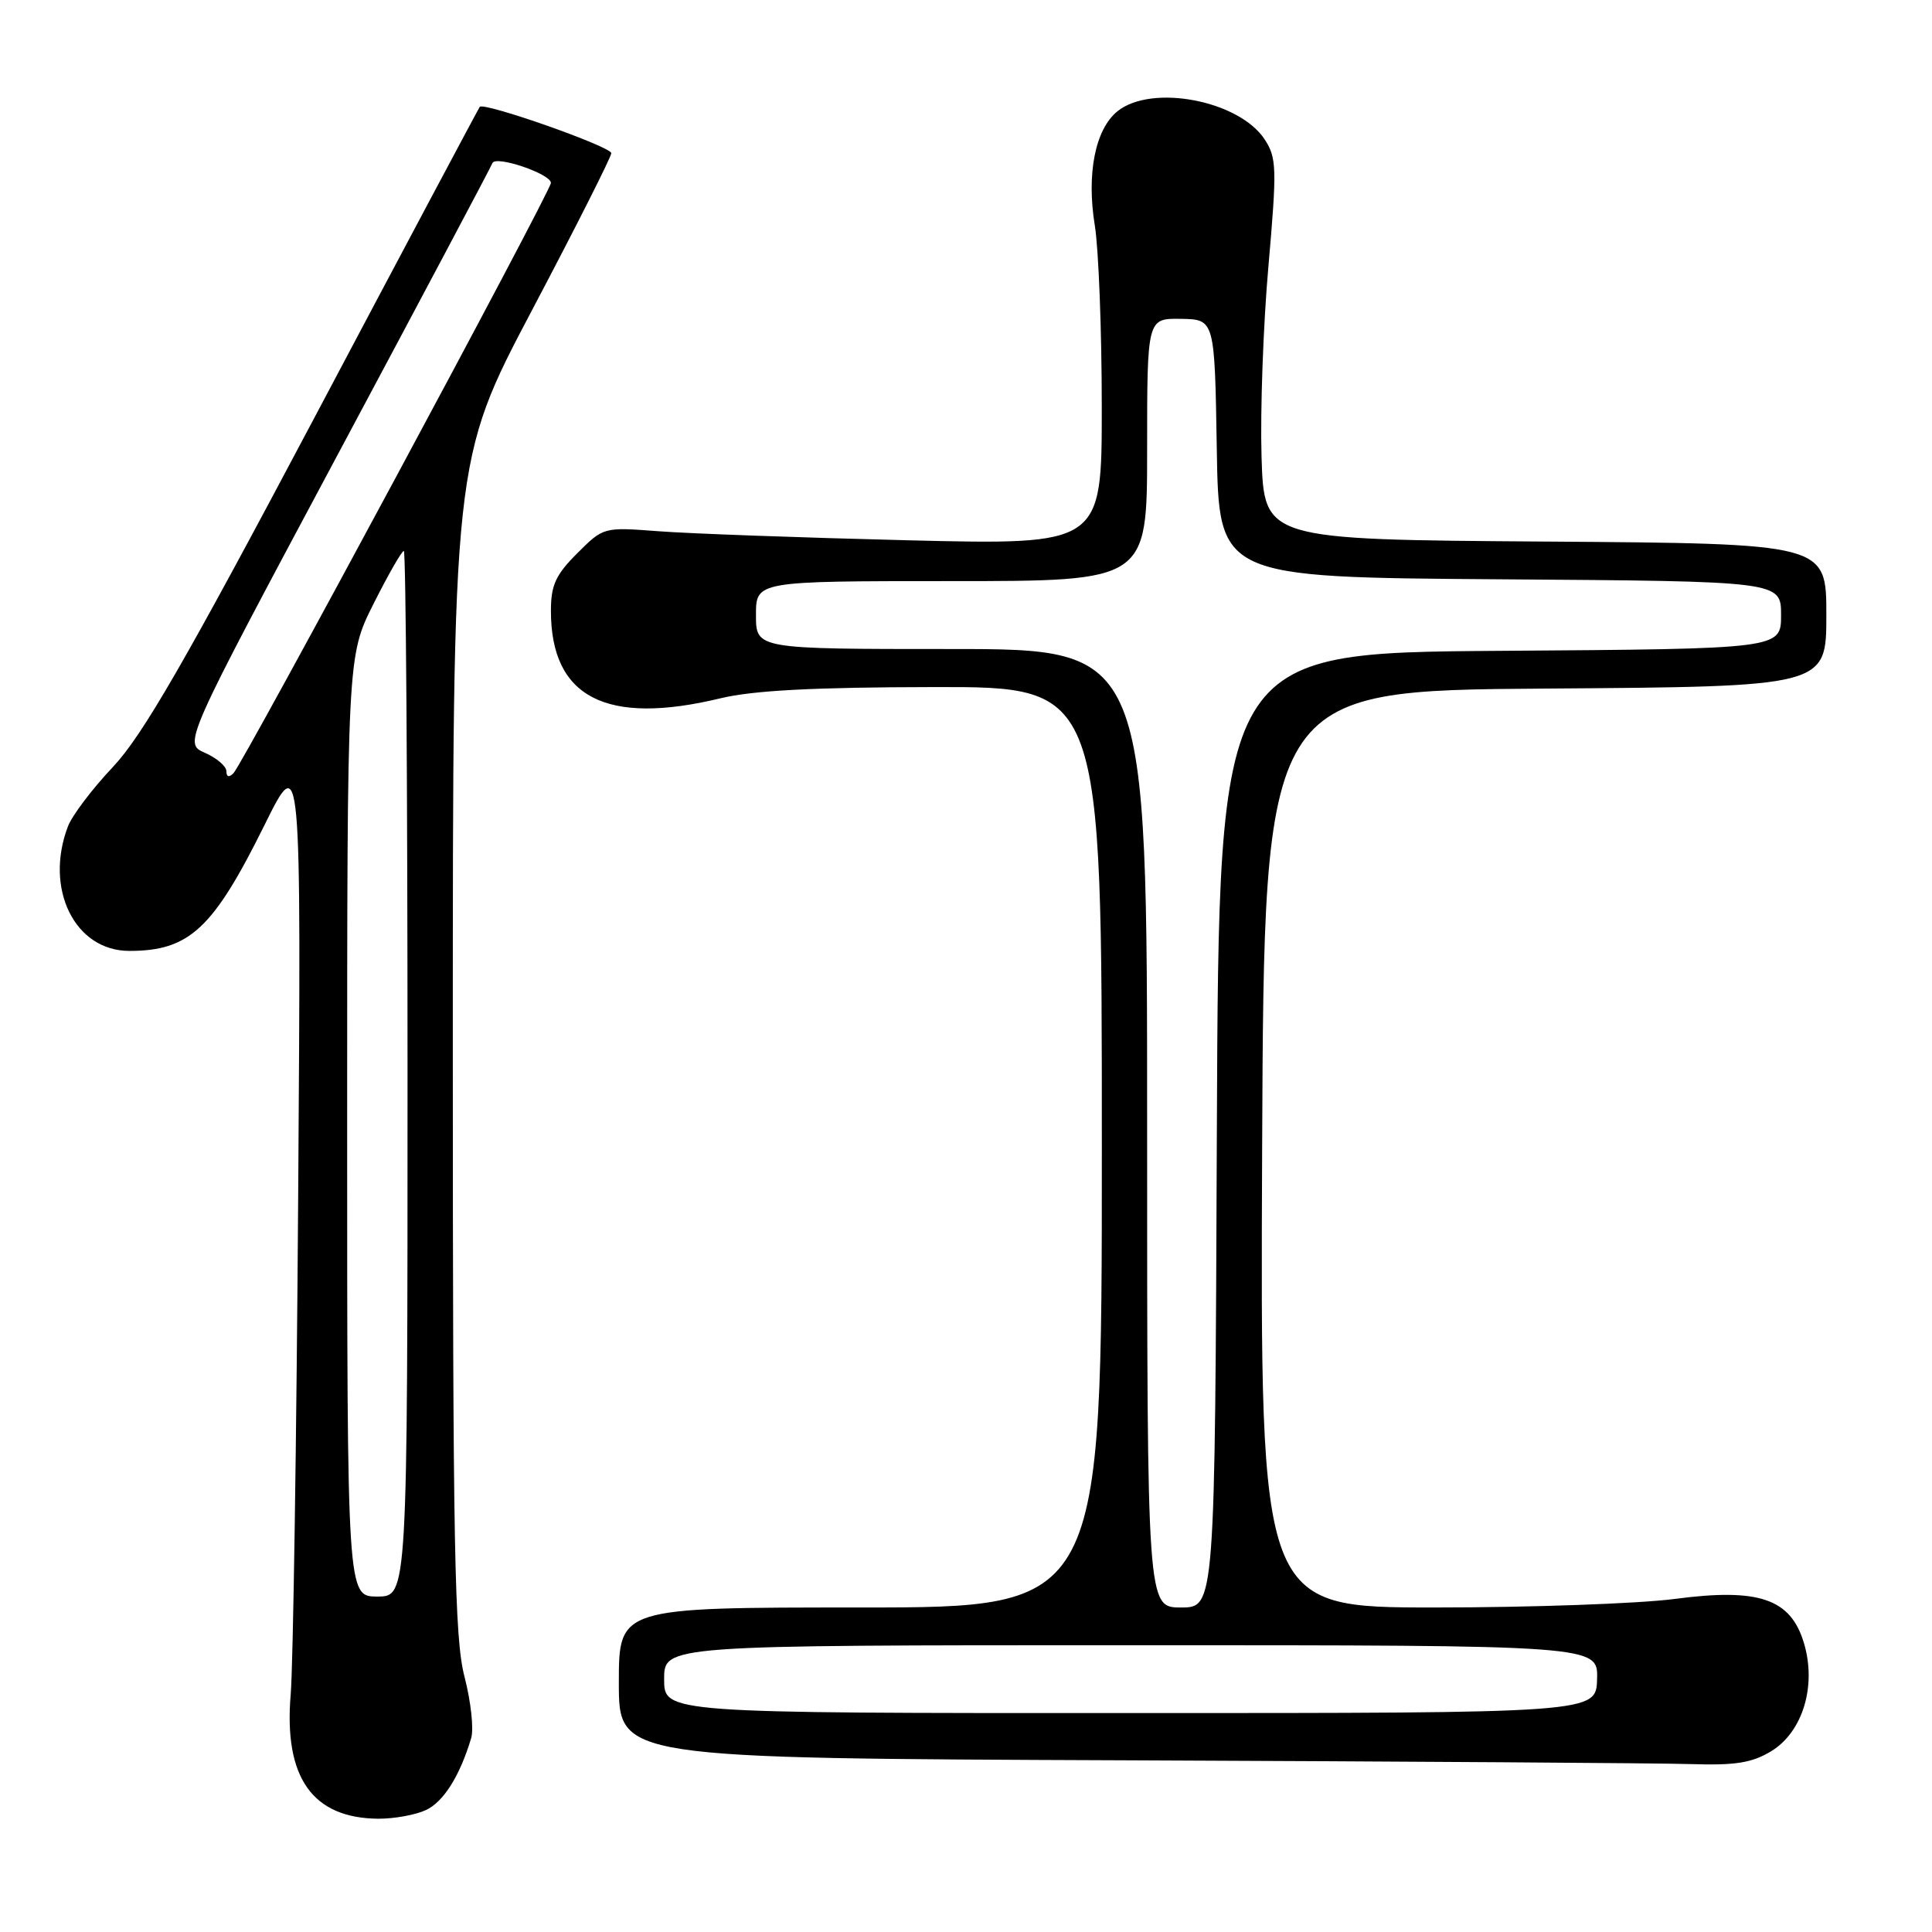 <?xml version="1.0" encoding="UTF-8" standalone="no"?>
<!DOCTYPE svg PUBLIC "-//W3C//DTD SVG 1.1//EN" "http://www.w3.org/Graphics/SVG/1.1/DTD/svg11.dtd" >
<svg xmlns="http://www.w3.org/2000/svg" xmlns:xlink="http://www.w3.org/1999/xlink" version="1.1" viewBox="0 0 256 256">
 <g >
 <path fill="currentColor"
d=" M 56.40 239.86 C 58.75 238.79 60.92 235.36 62.43 230.32 C 62.80 229.12 62.40 225.46 61.55 222.18 C 60.22 217.05 60.00 205.36 60.00 138.61 C 60.00 61.01 60.00 61.01 70.50 41.09 C 76.28 30.14 81.00 20.78 81.00 20.30 C 81.00 19.43 64.11 13.49 63.57 14.16 C 63.42 14.35 53.53 32.93 41.60 55.46 C 24.48 87.77 18.85 97.52 14.94 101.65 C 12.22 104.53 9.54 108.07 9.00 109.51 C 5.85 117.78 9.91 126.00 17.14 126.00 C 25.10 126.00 28.24 123.07 35.05 109.32 C 39.91 99.50 39.91 99.50 39.51 158.50 C 39.29 190.95 38.84 220.65 38.52 224.50 C 37.58 235.55 41.41 240.95 50.20 240.99 C 52.24 240.99 55.03 240.49 56.40 239.86 Z  M 234.70 232.04 C 238.88 229.49 240.73 223.38 239.03 217.71 C 237.27 211.83 233.07 210.39 221.89 211.87 C 217.15 212.49 202.86 213.00 190.13 213.00 C 166.98 213.00 166.98 213.00 167.24 152.25 C 167.50 91.50 167.50 91.50 204.75 91.24 C 242.00 90.98 242.00 90.98 242.00 81.50 C 242.00 72.02 242.00 72.02 204.75 71.76 C 167.50 71.50 167.50 71.50 167.16 60.50 C 166.98 54.45 167.38 43.12 168.07 35.31 C 169.21 22.27 169.17 20.92 167.58 18.48 C 164.19 13.30 152.58 11.09 148.06 14.75 C 145.12 17.14 143.95 23.04 145.07 29.89 C 145.57 32.97 145.99 43.76 145.99 53.86 C 146.00 72.22 146.00 72.22 120.25 71.59 C 106.09 71.24 91.23 70.70 87.23 70.39 C 79.97 69.84 79.96 69.84 76.48 73.32 C 73.62 76.18 73.00 77.54 73.00 80.95 C 73.00 92.42 80.32 96.19 95.50 92.52 C 99.79 91.49 107.86 91.06 123.75 91.04 C 146.00 91.00 146.00 91.00 146.00 152.00 C 146.00 213.00 146.00 213.00 114.00 213.00 C 82.00 213.00 82.00 213.00 82.00 222.99 C 82.00 232.99 82.00 232.99 149.25 233.25 C 186.24 233.40 219.88 233.62 224.00 233.75 C 229.97 233.94 232.15 233.59 234.70 232.04 Z  M 46.00 149.25 C 46.00 86.95 46.00 86.95 49.51 79.98 C 51.44 76.14 53.24 73.00 53.51 73.00 C 53.78 73.00 54.00 104.17 54.00 142.27 C 54.00 211.55 54.00 211.55 50.00 211.55 C 46.00 211.55 46.00 211.55 46.00 149.25 Z  M 30.00 102.20 C 30.00 101.54 28.72 100.44 27.15 99.75 C 24.30 98.50 24.30 98.50 44.61 60.50 C 55.78 39.60 65.07 22.10 65.25 21.61 C 65.66 20.55 73.00 23.04 73.00 24.24 C 73.00 25.31 32.20 101.18 30.94 102.45 C 30.35 103.05 30.00 102.96 30.00 102.20 Z  M 88.00 222.50 C 88.00 218.00 88.00 218.00 149.87 218.00 C 211.75 218.00 211.75 218.00 211.62 222.49 C 211.50 226.99 211.50 226.99 149.75 226.99 C 88.00 227.00 88.00 227.00 88.00 222.50 Z  M 152.00 149.50 C 152.00 86.00 152.00 86.00 126.08 86.00 C 100.17 86.00 100.17 86.00 100.17 81.50 C 100.17 77.00 100.17 77.00 126.08 77.00 C 152.00 77.00 152.00 77.00 152.00 59.59 C 152.00 42.18 152.00 42.18 156.48 42.25 C 160.95 42.32 160.95 42.32 161.23 59.41 C 161.50 76.50 161.50 76.50 198.75 76.76 C 236.00 77.02 236.00 77.02 236.00 81.50 C 236.00 85.98 236.00 85.98 198.75 86.24 C 161.50 86.50 161.50 86.50 161.24 149.75 C 160.99 213.00 160.99 213.00 156.49 213.00 C 152.00 213.00 152.00 213.00 152.00 149.50 Z "/>
</g>
</svg>